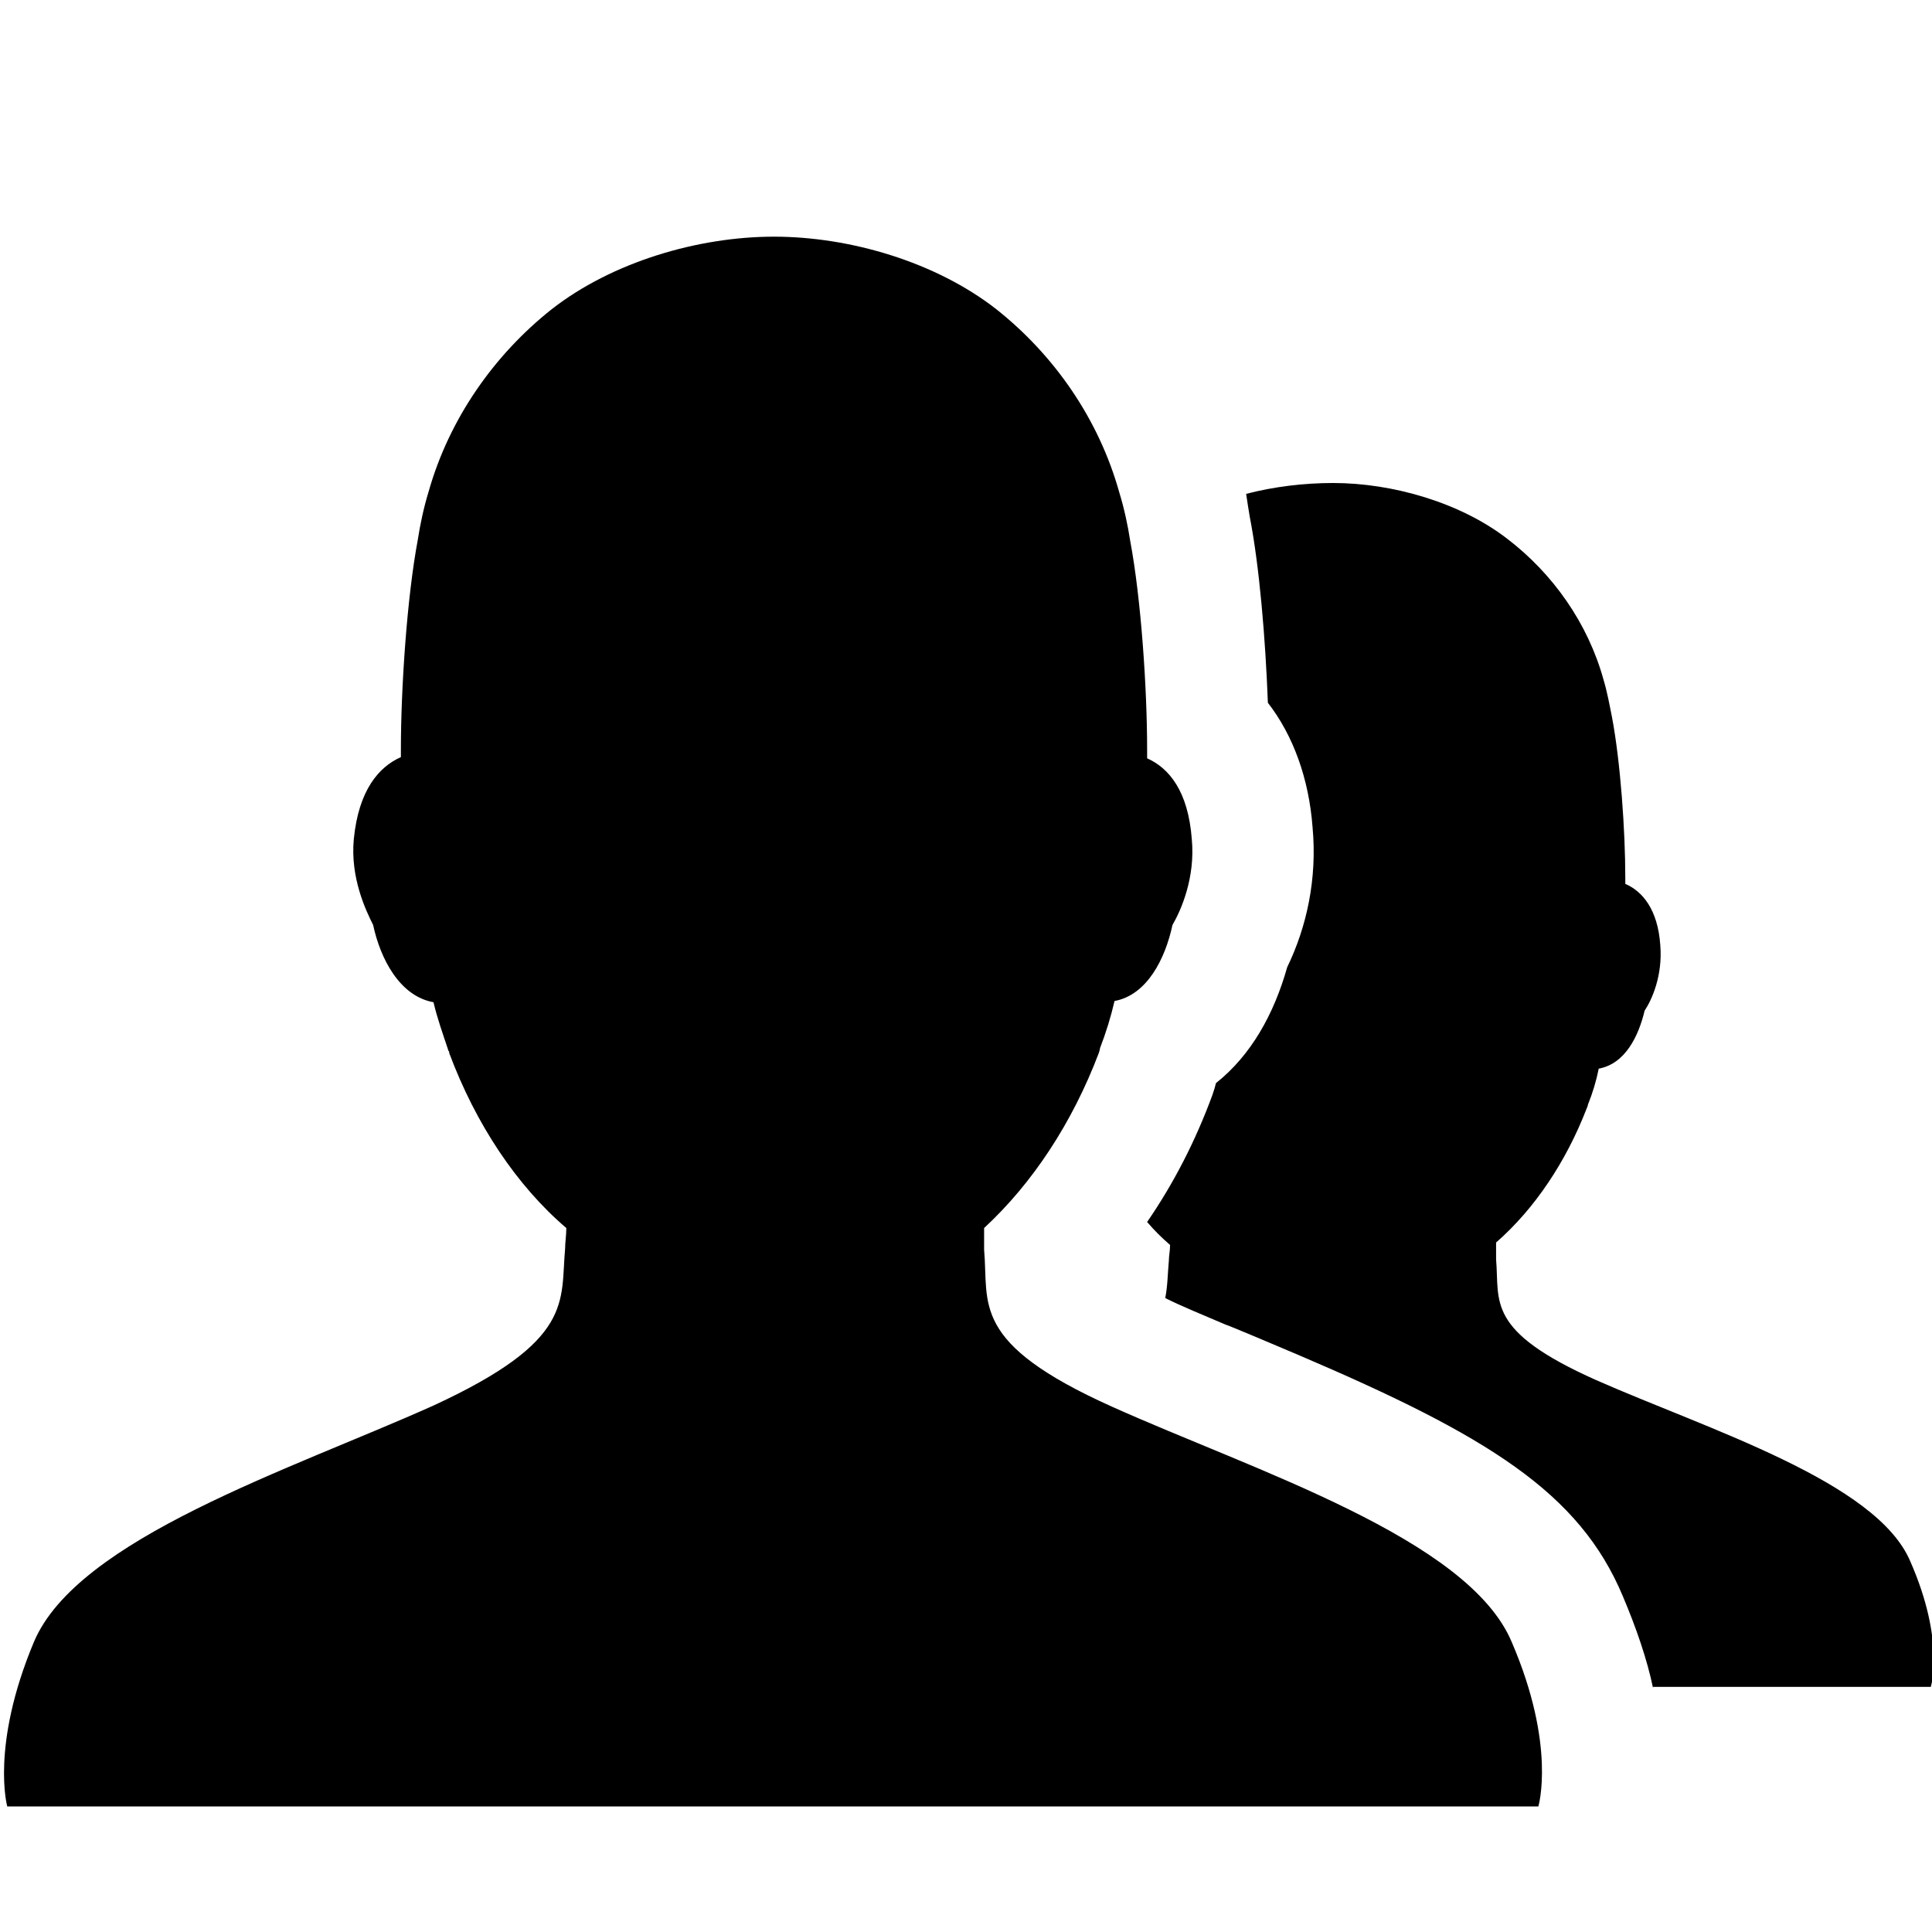 <svg xmlns="http://www.w3.org/2000/svg" xml:space="preserve" viewBox="0 0 16 16"><path d="M13.69 13.98c-.05-.24-.14-.5-.25-.76-.36-.86-1.12-1.33-2.69-2-.14-.06-.59-.25-.6-.25-.21-.09-.36-.15-.5-.22.02-.1.02-.2.03-.31 0-.04.01-.08.01-.13-.07-.06-.13-.12-.19-.19.22-.32.4-.67.54-1.05.02-.06.02-.06.03-.1.29-.23.48-.57.59-.96.16-.33.25-.73.21-1.16-.03-.4-.16-.76-.37-1.03-.02-.53-.07-1.13-.15-1.54-.01-.06-.02-.12-.03-.19.23-.06.48-.09.72-.09.49 0 1.05.16 1.44.46.38.29.67.7.8 1.17.03.1.05.21.07.31.07.37.11.94.11 1.33v.05c.14.06.27.21.29.51.02.25-.07.45-.13.54-.05.21-.16.44-.38.48-.02.1-.05.2-.09.3 0 .01-.01.03-.01.03-.17.44-.43.83-.75 1.11v.14c.03.35-.09.59.83 1 .93.41 2.32.84 2.6 1.5.29.66.17 1.04.17 1.04h-2.3zm-1.17-.38c.37.86.22 1.36.22 1.36H.06s-.14-.5.22-1.36 2.13-1.43 3.31-1.96c1.17-.54 1.05-.86 1.09-1.3 0-.05.01-.11.01-.17-.41-.35-.75-.86-.97-1.45v-.01s-.01-.01-.01-.02c-.04-.12-.09-.26-.12-.39-.28-.05-.44-.36-.5-.64-.06-.12-.19-.39-.16-.71.04-.41.21-.6.39-.68v-.06c0-.51.05-1.26.14-1.74.02-.13.05-.27.09-.4.17-.6.54-1.13 1.02-1.51.5-.39 1.21-.6 1.84-.6s1.34.21 1.84.6c.48.38.85.91 1.02 1.52.04.13.07.27.09.4.09.48.14 1.22.14 1.73v.07c.18.08.34.27.37.67.03.32-.09.59-.16.71-.06.28-.21.58-.48.63-.03.13-.07.26-.12.39 0 .01-.01.04-.01.04-.22.58-.55 1.08-.95 1.45v.18c.04.45-.12.77 1.06 1.3 1.18.53 2.95 1.09 3.31 1.95z"/></svg>